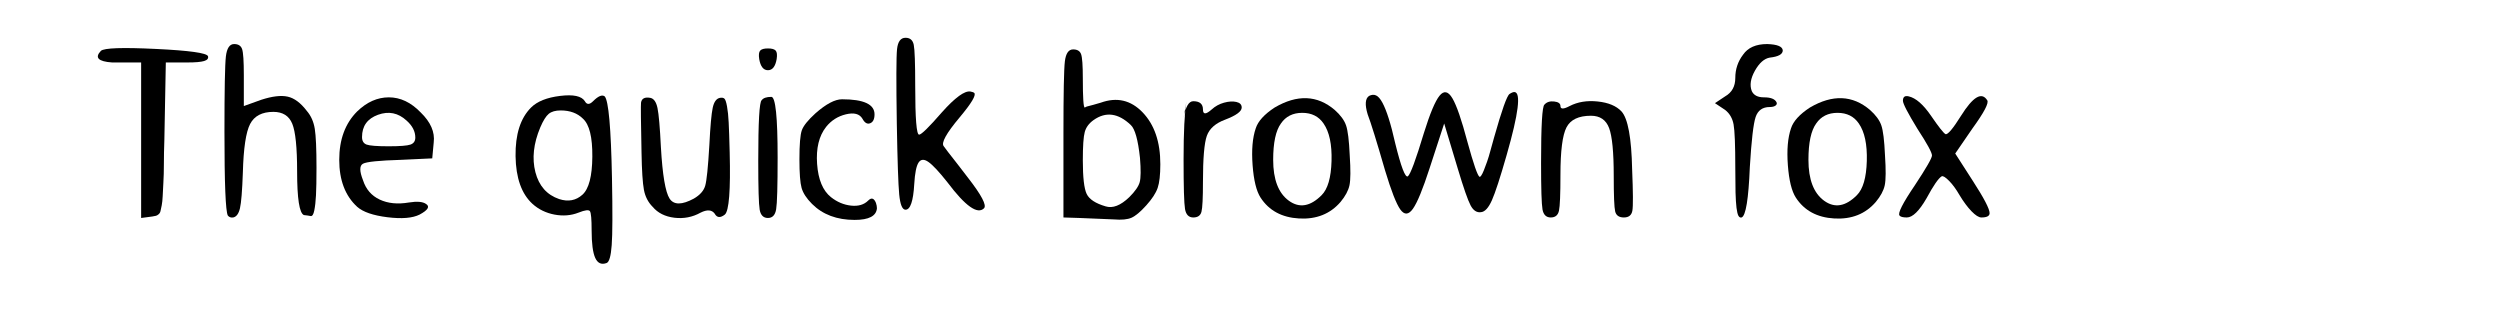 <?xml version="1.0" encoding="utf-8" standalone="no"?>
<!DOCTYPE svg PUBLIC "-//W3C//DTD SVG 1.1//EN"
  "http://www.w3.org/Graphics/SVG/1.1/DTD/svg11.dtd">
<!-- Created with matplotlib (https://matplotlib.org/) -->
<svg height="25pt" version="1.1" viewBox="0 5 201.6 25" width="201.6pt" xmlns="http://www.w3.org/2000/svg" xmlns:xlink="http://www.w3.org/1999/xlink">
 <defs>
  <style type="text/css">
*{stroke-linecap:butt;stroke-linejoin:round;}
  </style>
 </defs>
 <g id="figure_1">
  <g id="patch_1">
  </g>
  <g id="axes_1">
   <g id="text_1">
    <!-- The quick brown fox -->
    <defs>
     <path d="M 4.688 87.703 
Q 0.781 83.594 9.188 83.016 
L 12.109 83.016 
L 20.906 83.016 
L 20.906 51.562 
L 20.906 20.312 
L 25.391 20.906 
Q 26.375 21.094 26.859 21.188 
Q 27.344 21.297 27.922 21.781 
Q 28.516 22.266 28.703 23.047 
Q 28.906 23.828 29.203 25.391 
Q 29.5 26.953 29.594 29.094 
Q 29.688 31.25 29.875 34.562 
Q 30.078 37.891 30.078 42.094 
Q 30.078 46.297 30.281 52.156 
L 30.281 52.344 
L 30.859 83.016 
L 39.656 83.016 
Q 44.344 83.016 46.297 83.594 
Q 48.25 84.188 47.859 85.547 
Q 47.078 87.5 26.859 88.469 
Q 6.641 89.453 4.688 87.703 
z
" id="subject6-84"/>
     <path d="M 5.672 55.078 
Q 5.672 23.828 7.031 21.297 
Q 7.812 20.312 9.188 20.516 
Q 11.141 20.906 11.922 24.219 
Q 12.703 27.547 13.094 38.672 
Q 13.484 53.328 16.016 58.203 
Q 18.562 63.094 25.391 63.094 
Q 31.062 63.094 33.016 58.297 
Q 34.969 53.516 34.969 39.062 
Q 34.969 22.656 37.703 21.484 
Q 39.453 21.297 40.422 21.094 
Q 41.406 20.906 41.891 23.344 
Q 42.391 25.781 42.578 29.484 
Q 42.781 33.203 42.781 40.625 
Q 42.781 51.953 42.094 56.25 
Q 41.406 60.547 38.875 63.484 
Q 35.156 68.359 31.156 69.234 
Q 27.156 70.125 20.516 67.969 
L 13.484 65.438 
L 13.484 77.938 
Q 13.484 86.328 12.797 88.375 
Q 12.109 90.438 9.578 90.438 
Q 6.844 90.438 6.25 85.453 
Q 5.672 80.469 5.672 55.078 
z
" id="subject6-104"/>
     <path d="M 10.75 63.281 
Q 3.516 56.062 3.516 43.75 
Q 3.516 31.453 10.75 24.812 
Q 14.266 21.688 22.953 20.609 
Q 31.641 19.531 35.938 21.688 
Q 41.016 24.422 38.484 25.984 
Q 36.531 27.344 31.641 26.562 
Q 24.812 25.391 19.828 27.734 
Q 14.844 30.078 13.094 35.547 
Q 10.938 41.016 13.078 42.188 
Q 15.234 43.359 28.328 43.75 
L 41.016 44.344 
L 41.609 50.781 
Q 42.391 57.031 36.328 62.891 
Q 30.469 68.953 23.531 68.953 
Q 16.609 68.953 10.75 63.281 
z
M 30.672 59.578 
Q 34.188 56.453 34.188 52.734 
Q 34.188 50.594 32.234 49.906 
Q 30.281 49.219 23.438 49.219 
Q 16.406 49.219 14.547 49.906 
Q 12.703 50.594 12.703 52.938 
Q 12.703 59.578 19.141 61.922 
Q 25.594 64.266 30.672 59.578 
z
" id="subject6-101"/>
     <path id="subject6-32"/>
     <path d="M 10.156 64.844 
Q 3.719 58.406 3.906 45.219 
Q 4.109 32.031 10.75 25.984 
Q 14.453 22.656 19.625 21.672 
Q 24.812 20.703 29.297 22.469 
Q 33.203 24.031 33.891 23.047 
Q 34.578 22.078 34.578 15.234 
Q 34.578 7.422 36.031 4.203 
Q 37.5 0.984 40.625 2.156 
Q 42.188 2.734 42.672 9.375 
Q 43.172 16.016 42.781 36.328 
Q 42.188 66.797 39.844 69.344 
Q 38.281 70.516 35.156 67.391 
Q 33.016 65.234 31.844 67.391 
Q 29.891 70.516 21.875 69.531 
Q 13.875 68.562 10.156 64.844 
z
M 31.062 60.359 
Q 34.969 56.844 34.859 45.016 
Q 34.766 33.203 30.859 29.688 
Q 26.953 26.172 21.484 27.938 
Q 14.062 30.469 11.906 38.766 
Q 9.766 47.078 13.875 56.844 
Q 15.625 60.938 17.281 62.297 
Q 18.953 63.672 22.078 63.672 
Q 27.734 63.672 31.062 60.359 
z
" id="subject6-113"/>
     <path d="M 5.859 66.797 
Q 5.672 65.438 6.062 46.688 
Q 6.25 35.75 7.031 31.641 
Q 7.812 27.547 10.547 24.812 
Q 13.672 21.094 19.328 20.406 
Q 25 19.734 29.891 22.469 
Q 33.797 24.422 35.547 22.078 
Q 36.922 19.531 39.656 21.688 
Q 42.188 23.828 41.609 46.688 
Q 41.406 54.891 41.203 58.797 
Q 41.016 62.703 40.531 65.328 
Q 40.047 67.969 39.453 68.453 
Q 38.875 68.953 37.703 68.75 
Q 35.547 68.359 34.766 64.75 
Q 33.984 61.141 33.406 49.609 
Q 32.625 36.328 31.734 33.297 
Q 30.859 30.281 27.156 28.125 
Q 19.922 24.219 17.375 28.125 
Q 14.844 32.031 13.875 48.828 
Q 13.281 60.938 12.5 64.641 
Q 11.719 68.359 9.578 68.75 
Q 6.25 69.344 5.859 66.797 
z
" id="subject6-117"/>
     <path d="M 5.859 84.375 
Q 6.641 79.891 9.375 79.891 
Q 12.109 79.891 12.891 84.375 
Q 13.281 86.922 12.5 87.797 
Q 11.719 88.672 9.375 88.672 
Q 7.031 88.672 6.25 87.797 
Q 5.469 86.922 5.859 84.375 
z
M 6.844 67.781 
Q 5.469 66.797 5.469 43.359 
Q 5.469 26.953 6.047 23.625 
Q 6.641 20.312 9.375 20.312 
Q 12.109 20.312 12.688 23.828 
Q 13.281 27.344 13.281 44.734 
Q 13.281 69.141 10.75 69.141 
Q 7.812 69.141 6.844 67.781 
z
" id="subject6-105"/>
     <path d="M 9.969 62.5 
Q 5.469 58.406 4.484 55.672 
Q 3.516 52.938 3.516 43.953 
Q 3.516 35.547 4.391 32.422 
Q 5.281 29.297 8.594 25.984 
Q 15.047 19.531 25.781 19.531 
Q 34.375 19.531 34.766 24.219 
Q 34.766 25.203 34.375 26.375 
Q 33.203 29.297 31.25 27.344 
Q 28.719 24.812 24.312 25.297 
Q 19.922 25.781 16.219 28.719 
Q 11.328 32.625 10.641 42.094 
Q 9.969 51.562 14.266 57.031 
Q 17.391 60.938 22.266 62.109 
Q 27.156 63.281 28.906 60.359 
Q 30.281 57.812 32.031 58.5 
Q 33.797 59.188 33.797 62.109 
Q 33.797 68.172 20.703 68.172 
Q 16.406 68.172 9.969 62.5 
z
" id="subject6-99"/>
     <path d="M 6.062 58.406 
Q 6.453 35.938 7.031 29.781 
Q 7.625 23.641 9.578 23.641 
Q 12.5 23.641 13.094 33.984 
Q 13.484 40.625 14.844 42.672 
Q 16.219 44.734 18.844 42.875 
Q 21.484 41.016 26.562 34.578 
Q 37.312 20.312 41.219 24.219 
Q 42.969 25.984 34.766 36.531 
Q 33.016 38.875 30.562 42 
Q 28.125 45.125 26.75 46.875 
Q 25.391 48.641 25 49.219 
Q 23.25 51.172 31.453 60.938 
Q 38.484 69.344 37.312 70.703 
Q 36.922 71.094 35.75 71.297 
Q 32.234 71.875 24.219 62.891 
Q 16.406 53.906 15.047 53.906 
Q 13.484 53.906 13.484 73.438 
Q 13.484 87.312 12.891 90.141 
Q 12.312 92.969 9.578 92.969 
Q 6.641 92.969 6.156 88.375 
Q 5.672 83.797 6.062 58.406 
z
" id="subject6-107"/>
     <path d="M 5.281 54.5 
L 5.281 20.516 
L 11.719 20.312 
Q 12.703 20.312 25.594 19.734 
Q 30.281 19.344 32.719 20.406 
Q 35.156 21.484 38.672 25.391 
Q 42.188 29.297 43.266 32.422 
Q 44.344 35.547 44.344 42 
Q 44.344 55.469 37.203 62.891 
Q 30.078 70.312 20.312 66.797 
Q 18.953 66.406 17.281 65.922 
Q 15.625 65.438 14.656 65.234 
L 13.875 64.844 
Q 13.094 64.844 13.094 76.562 
Q 13.094 84.375 12.406 86.328 
Q 11.719 88.281 9.188 88.281 
Q 6.453 88.281 5.859 83.5 
Q 5.281 78.719 5.281 54.5 
z
M 32.422 57.812 
Q 34.969 55.469 36.141 44.531 
Q 36.719 37.312 36.031 34.766 
Q 35.359 32.234 31.844 28.719 
Q 26.562 23.641 22.266 25 
Q 16.219 26.766 14.656 29.984 
Q 13.094 33.203 13.094 43.562 
Q 13.094 52.156 13.875 54.984 
Q 14.656 57.812 17.391 59.766 
Q 24.812 65.047 32.422 57.812 
z
" id="subject6-98"/>
     <path d="M 6.844 67.391 
Q 5.672 60.547 5.672 43.938 
Q 5.672 27.344 6.25 23.922 
Q 6.844 20.516 9.578 20.516 
Q 12.312 20.516 12.891 22.859 
Q 13.484 25.203 13.484 34.766 
Q 13.484 49.031 15.047 53.422 
Q 16.609 57.812 22.469 59.969 
Q 29.109 62.5 29.109 64.844 
Q 29.109 66.609 26.953 67.094 
Q 24.812 67.578 21.969 66.797 
Q 19.141 66.016 17 64.062 
Q 13.484 60.938 13.484 64.062 
Q 13.484 67.391 9.578 67.391 
Q 6.844 67.391 5.672 60.547 
z
" id="subject6-114"/>
     <path d="M 13.094 64.844 
Q 6.844 60.75 5.469 56.453 
Q 3.516 50.781 4.203 41.594 
Q 4.891 32.422 7.422 28.516 
Q 12.5 20.703 22.953 20.109 
Q 33.406 19.531 39.656 26.766 
Q 42.578 30.281 43.266 33.5 
Q 43.953 36.719 43.359 45.703 
Q 42.969 54.5 41.891 57.625 
Q 40.828 60.75 37.312 63.875 
Q 26.766 72.859 13.094 64.844 
z
M 32.812 58.406 
Q 36.328 53.328 36.031 43.266 
Q 35.75 33.203 32.031 29.5 
Q 25.203 22.656 18.844 27.25 
Q 12.5 31.844 12.5 43.75 
Q 12.5 54.109 15.625 58.406 
Q 18.562 62.703 24.219 62.703 
Q 29.891 62.703 32.812 58.406 
z
" id="subject6-111"/>
     <path d="M 3.516 69.531 
Q 1.172 67.969 2.938 62.109 
Q 4.891 57.031 9.969 39.453 
Q 13.672 27.156 16.109 23.734 
Q 18.562 20.312 21.188 24.016 
Q 23.828 27.734 27.938 40.438 
L 33.797 58.406 
L 39.266 40.234 
Q 42.781 28.516 44.438 25.391 
Q 46.094 22.266 48.641 22.656 
Q 50.984 22.859 53.031 27.438 
Q 55.078 32.031 58.984 45.703 
Q 66.219 70.906 62.109 71.094 
Q 61.328 71.094 60.156 70.312 
Q 58.594 69.344 53.906 52.734 
Q 53.125 50 52.438 47.453 
Q 51.766 44.922 51.078 42.969 
Q 50.391 41.016 49.797 39.547 
Q 49.219 38.094 48.734 37.406 
Q 48.25 36.719 48.047 36.922 
Q 46.875 37.5 43.172 50.984 
Q 39.656 64.266 37.109 68.562 
Q 34.578 72.859 31.938 69.625 
Q 29.297 66.406 25.594 54.5 
Q 20.703 38.281 19.141 37.109 
Q 17.578 36.141 14.062 50.391 
Q 12.703 56.453 11.422 60.453 
Q 10.156 64.453 8.891 66.797 
Q 7.625 69.141 6.344 69.719 
Q 5.078 70.312 3.516 69.531 
z
" id="subject6-119"/>
     <path d="M 7.031 66.016 
Q 5.672 65.047 5.672 42.578 
Q 5.672 26.953 6.25 23.734 
Q 6.844 20.516 9.578 20.516 
Q 12.312 20.516 12.891 23.25 
Q 13.484 25.984 13.484 37.703 
Q 13.484 52.156 15.922 56.844 
Q 18.359 61.531 25.781 61.531 
Q 31.25 61.531 33.109 56.547 
Q 34.969 51.562 34.969 37.312 
Q 34.969 25.391 35.547 22.953 
Q 36.141 20.516 39.062 20.516 
Q 42 20.516 42.484 23.25 
Q 42.969 25.984 42.391 39.844 
Q 42 58.984 38.094 63.281 
Q 34.969 66.609 28.516 67.281 
Q 22.078 67.969 17.188 65.438 
Q 13.484 63.484 13.484 65.438 
Q 13.484 67 10.938 67.281 
Q 8.406 67.578 7.031 66.016 
z
" id="subject6-110"/>
     <path d="M 13.281 86.141 
Q 10.156 82.031 10.156 76.766 
Q 10.156 71.688 6.062 69.344 
L 1.953 66.609 
L 6.062 63.875 
Q 8.797 61.719 9.469 58 
Q 10.156 54.297 10.156 40.438 
Q 10.156 34.375 10.25 30.562 
Q 10.359 26.766 10.641 24.422 
Q 10.938 22.078 11.422 21.188 
Q 11.922 20.312 12.703 20.516 
Q 15.234 21.484 16.016 40.828 
Q 17 57.031 18.359 61.031 
Q 19.734 65.047 24.031 65.047 
Q 25.594 65.047 26.375 65.625 
Q 27.156 66.219 26.766 67 
Q 25.781 68.953 21.688 68.953 
Q 17.969 68.953 16.797 71.484 
Q 15.438 75 18.062 79.688 
Q 20.703 84.375 24.031 84.969 
Q 29.297 85.547 29.297 87.891 
Q 29.109 90.234 23.047 90.438 
Q 16.219 90.438 13.281 86.141 
z
" id="subject6-102"/>
     <path d="M 2.938 67.578 
Q 2.938 65.828 8.797 56.25 
Q 14.656 47.266 14.656 45.516 
Q 14.656 43.953 7.812 33.594 
Q 0.391 22.656 1.562 21.297 
Q 2.156 20.516 4.5 20.516 
Q 8.016 20.516 12.5 28.328 
Q 16.609 35.938 18.562 37.109 
Q 19.344 37.5 21.484 35.344 
Q 23.641 33.203 25.781 29.5 
Q 28.125 25.594 30.562 23.047 
Q 33.016 20.516 34.578 20.516 
Q 37.891 20.516 37.891 22.266 
Q 37.891 24.812 31.062 35.359 
L 24.031 46.297 
L 30.859 56.25 
Q 38.094 66.219 36.922 67.781 
Q 33.594 73.047 26.375 61.531 
Q 21.484 53.719 20.125 54.109 
Q 18.953 54.688 14.266 61.531 
Q 9.578 68.359 5.281 69.344 
Q 2.938 69.922 2.938 67.578 
z
" id="subject6-120"/>
    </defs>
    <g transform="translate(7.2 26.64)scale(0.2 -0.2)">
     <use xlink:href="#subject6-84"/>
     <use x="48.828" xlink:href="#subject6-104"/>
     <use x="97.266" xlink:href="#subject6-101"/>
     <use x="142.969" xlink:href="#subject6-32"/>
     <use x="167.969" xlink:href="#subject6-113"/>
     <use x="216.602" xlink:href="#subject6-117"/>
     <use x="264.258" xlink:href="#subject6-105"/>
     <use x="282.812" xlink:href="#subject6-99"/>
     <use x="319.531" xlink:href="#subject6-107"/>
     <use x="362.5" xlink:href="#subject6-32"/>
     <use x="387.5" xlink:href="#subject6-98"/>
     <use x="435.547" xlink:href="#subject6-114"/>
     <use x="464.844" xlink:href="#subject6-111"/>
     <use x="512.5" xlink:href="#subject6-119"/>
     <use x="579.688" xlink:href="#subject6-110"/>
     <use x="628.516" xlink:href="#subject6-32"/>
     <use x="653.516" xlink:href="#subject6-102"/>
     <use x="680.664" xlink:href="#subject6-111"/>
     <use x="728.32" xlink:href="#subject6-120"/>
    </g>
   </g>
  </g>
 </g>
</svg>
